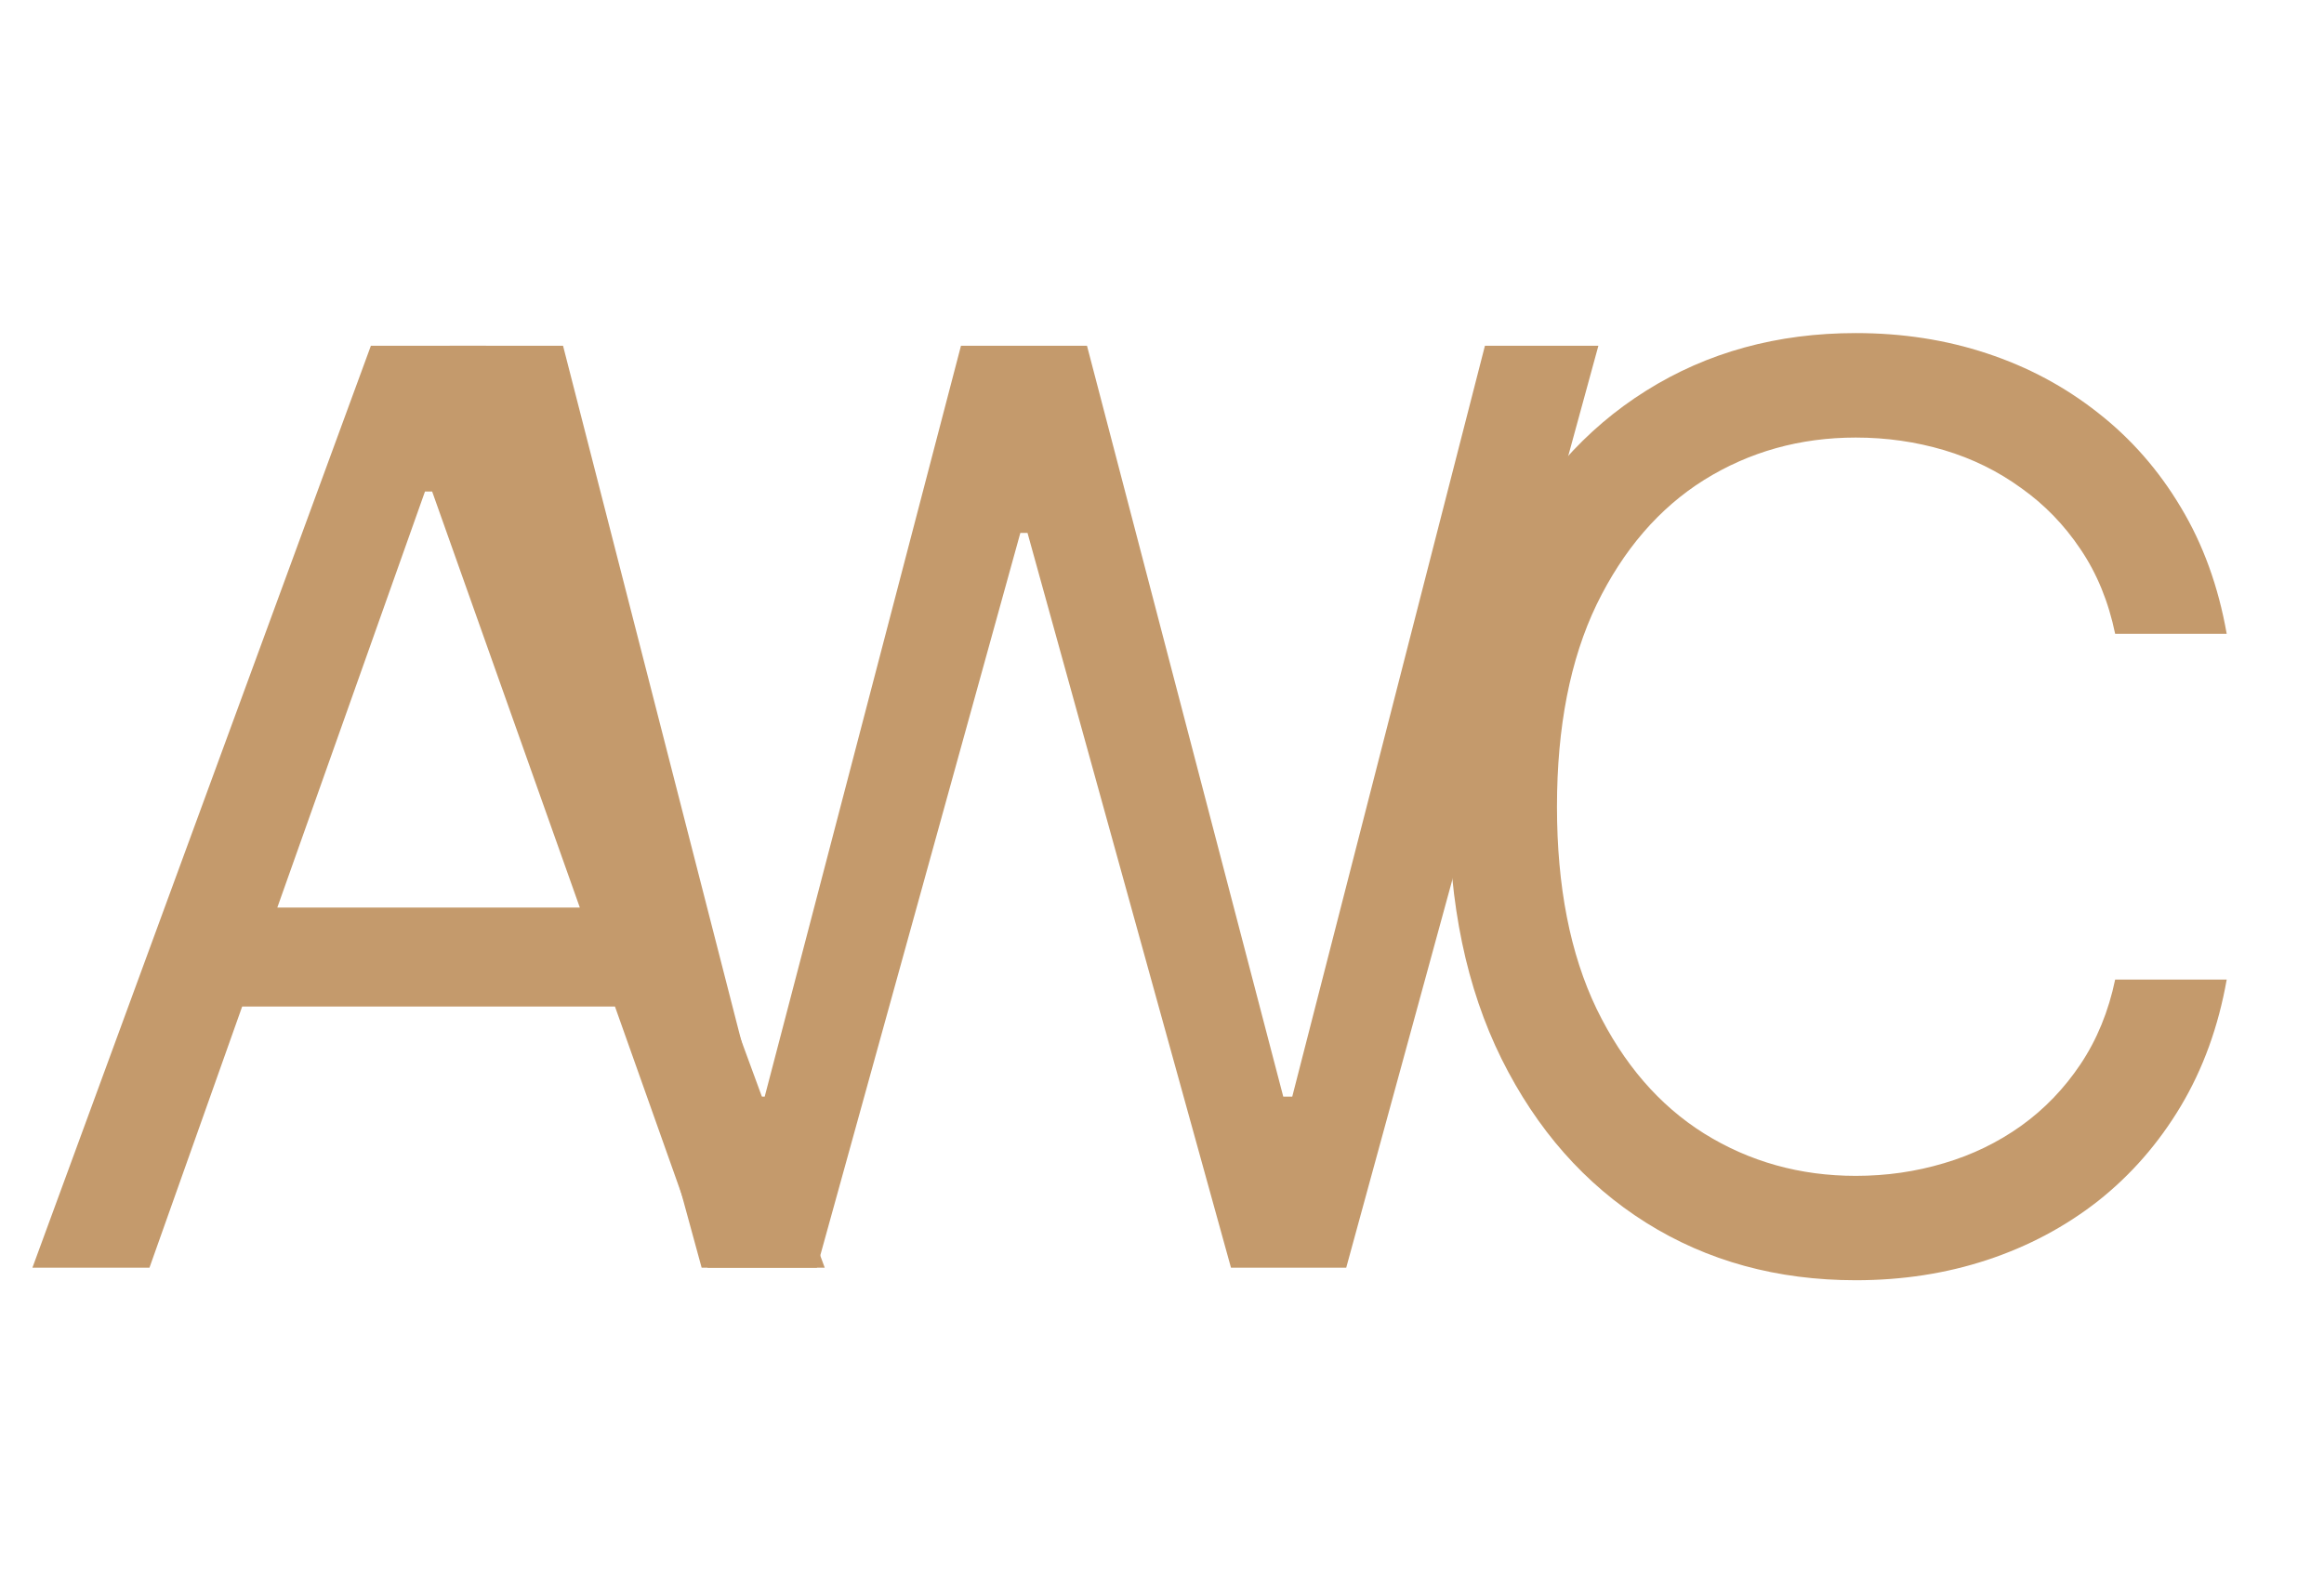 <svg width="22" height="15" viewBox="0 0 22 15" fill="none" xmlns="http://www.w3.org/2000/svg">
<path d="M1.415 12H0.307L3.511 3.273H4.602L7.807 12H6.699L4.091 4.653H4.023L1.415 12ZM1.824 8.591H6.29V9.528H1.824V8.591Z" fill="#C49A6C"/>
<path d="M6.642 12L4.256 3.273H5.33L7.153 10.381H7.239L9.097 3.273H10.29L12.148 10.381H12.233L14.057 3.273H15.131L12.744 12H11.653L9.727 5.045H9.659L7.733 12H6.642Z" fill="#C49A6C"/>
<path d="M21.079 6H20.023C19.96 5.696 19.851 5.429 19.695 5.199C19.541 4.969 19.354 4.776 19.132 4.619C18.913 4.46 18.671 4.341 18.403 4.261C18.136 4.182 17.858 4.142 17.568 4.142C17.04 4.142 16.561 4.276 16.132 4.543C15.706 4.81 15.367 5.203 15.114 5.723C14.864 6.243 14.739 6.881 14.739 7.636C14.739 8.392 14.864 9.03 15.114 9.55C15.367 10.07 15.706 10.463 16.132 10.73C16.561 10.997 17.04 11.131 17.568 11.131C17.858 11.131 18.136 11.091 18.403 11.011C18.671 10.932 18.913 10.814 19.132 10.658C19.354 10.499 19.541 10.304 19.695 10.074C19.851 9.841 19.96 9.574 20.023 9.273H21.079C21 9.719 20.855 10.118 20.645 10.47C20.435 10.822 20.173 11.122 19.861 11.369C19.548 11.614 19.197 11.8 18.808 11.928C18.422 12.055 18.009 12.119 17.568 12.119C16.824 12.119 16.162 11.938 15.582 11.574C15.003 11.21 14.547 10.693 14.214 10.023C13.882 9.352 13.716 8.557 13.716 7.636C13.716 6.716 13.882 5.92 14.214 5.25C14.547 4.58 15.003 4.062 15.582 3.699C16.162 3.335 16.824 3.153 17.568 3.153C18.009 3.153 18.422 3.217 18.808 3.345C19.197 3.473 19.548 3.661 19.861 3.908C20.173 4.152 20.435 4.45 20.645 4.803C20.855 5.152 21 5.551 21.079 6Z" fill="#C49A6C"/>
</svg>

